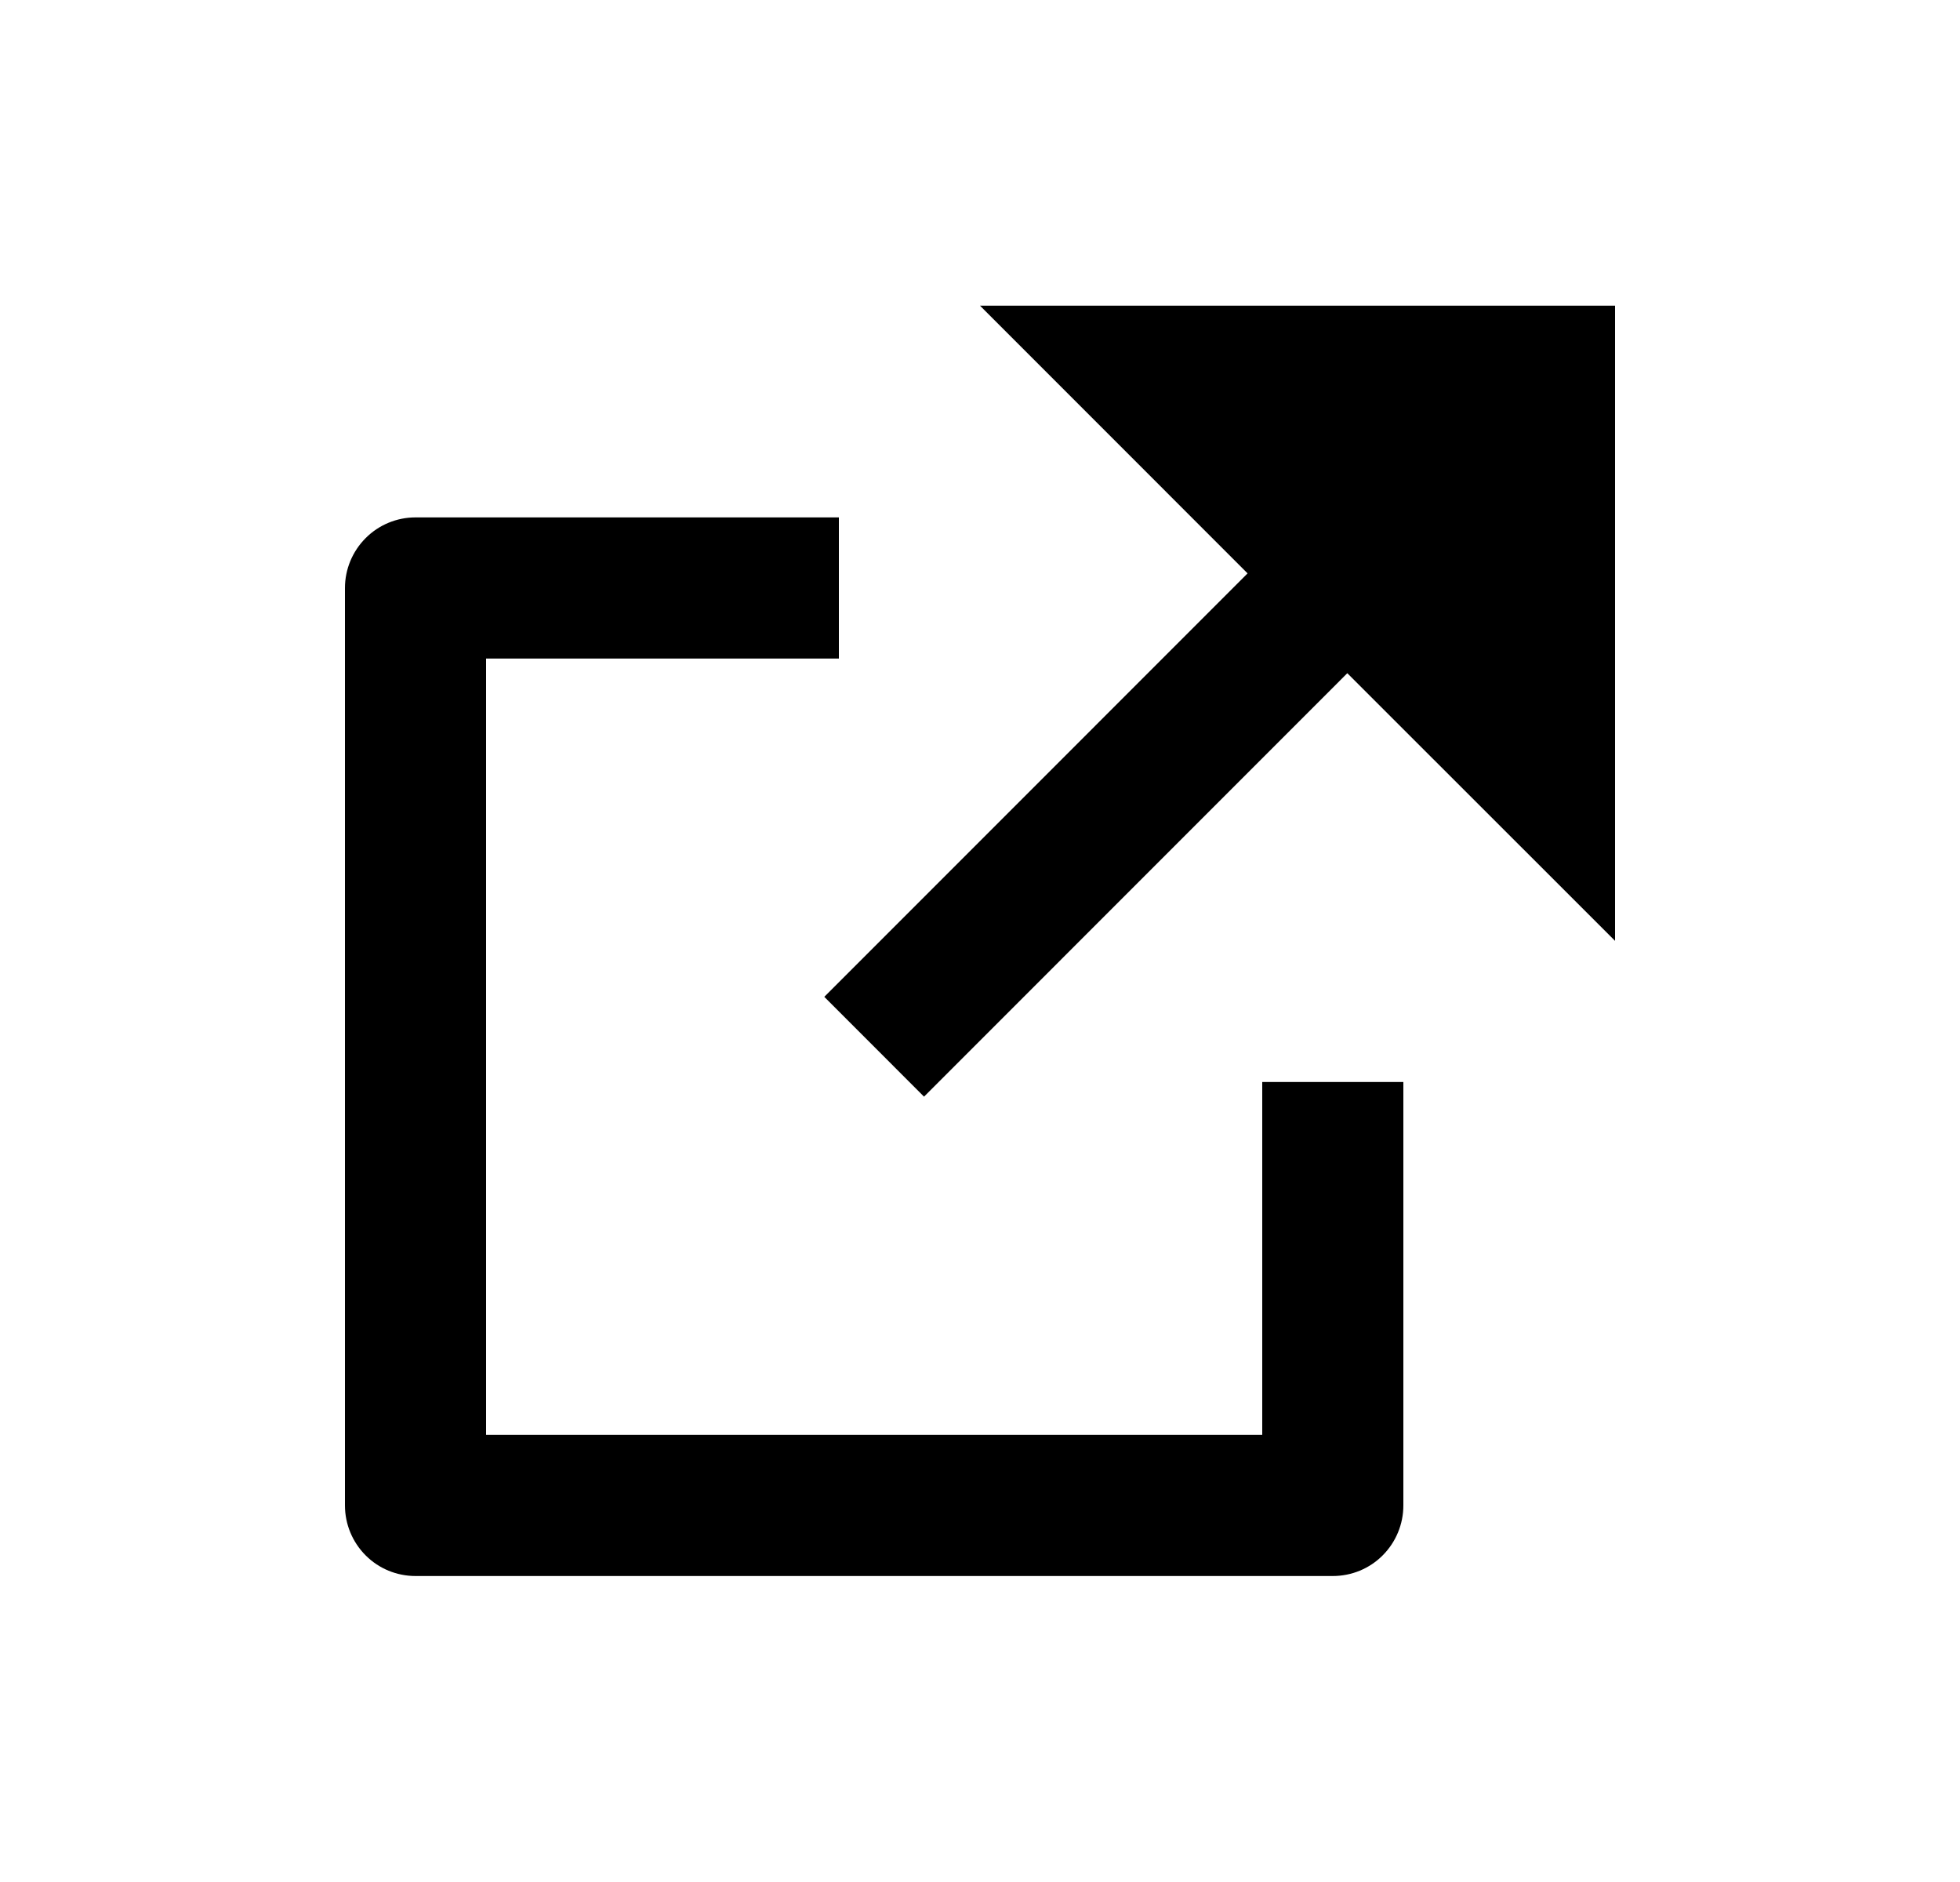 <svg width="25" height="24" viewBox="0 0 25 24" fill="none" xmlns="http://www.w3.org/2000/svg">
<path d="M10.7 6.598V8.398H6.2V18.298H16.1V13.798H17.9V19.198C17.9 19.437 17.805 19.666 17.636 19.835C17.468 20.004 17.239 20.098 17 20.098H5.3C5.061 20.098 4.832 20.004 4.664 19.835C4.495 19.666 4.4 19.437 4.4 19.198V7.498C4.4 7.26 4.495 7.031 4.664 6.862C4.832 6.693 5.061 6.598 5.3 6.598H10.7ZM20.6 3.898V11.998L17.185 8.585L11.786 13.985L10.514 12.712L15.913 7.312L12.5 3.898H20.6Z" fill="#0A0D14" style="fill:#0A0D14;fill:color(display-p3 0.039 0.051 0.078);fill-opacity:1;"/>
</svg>

